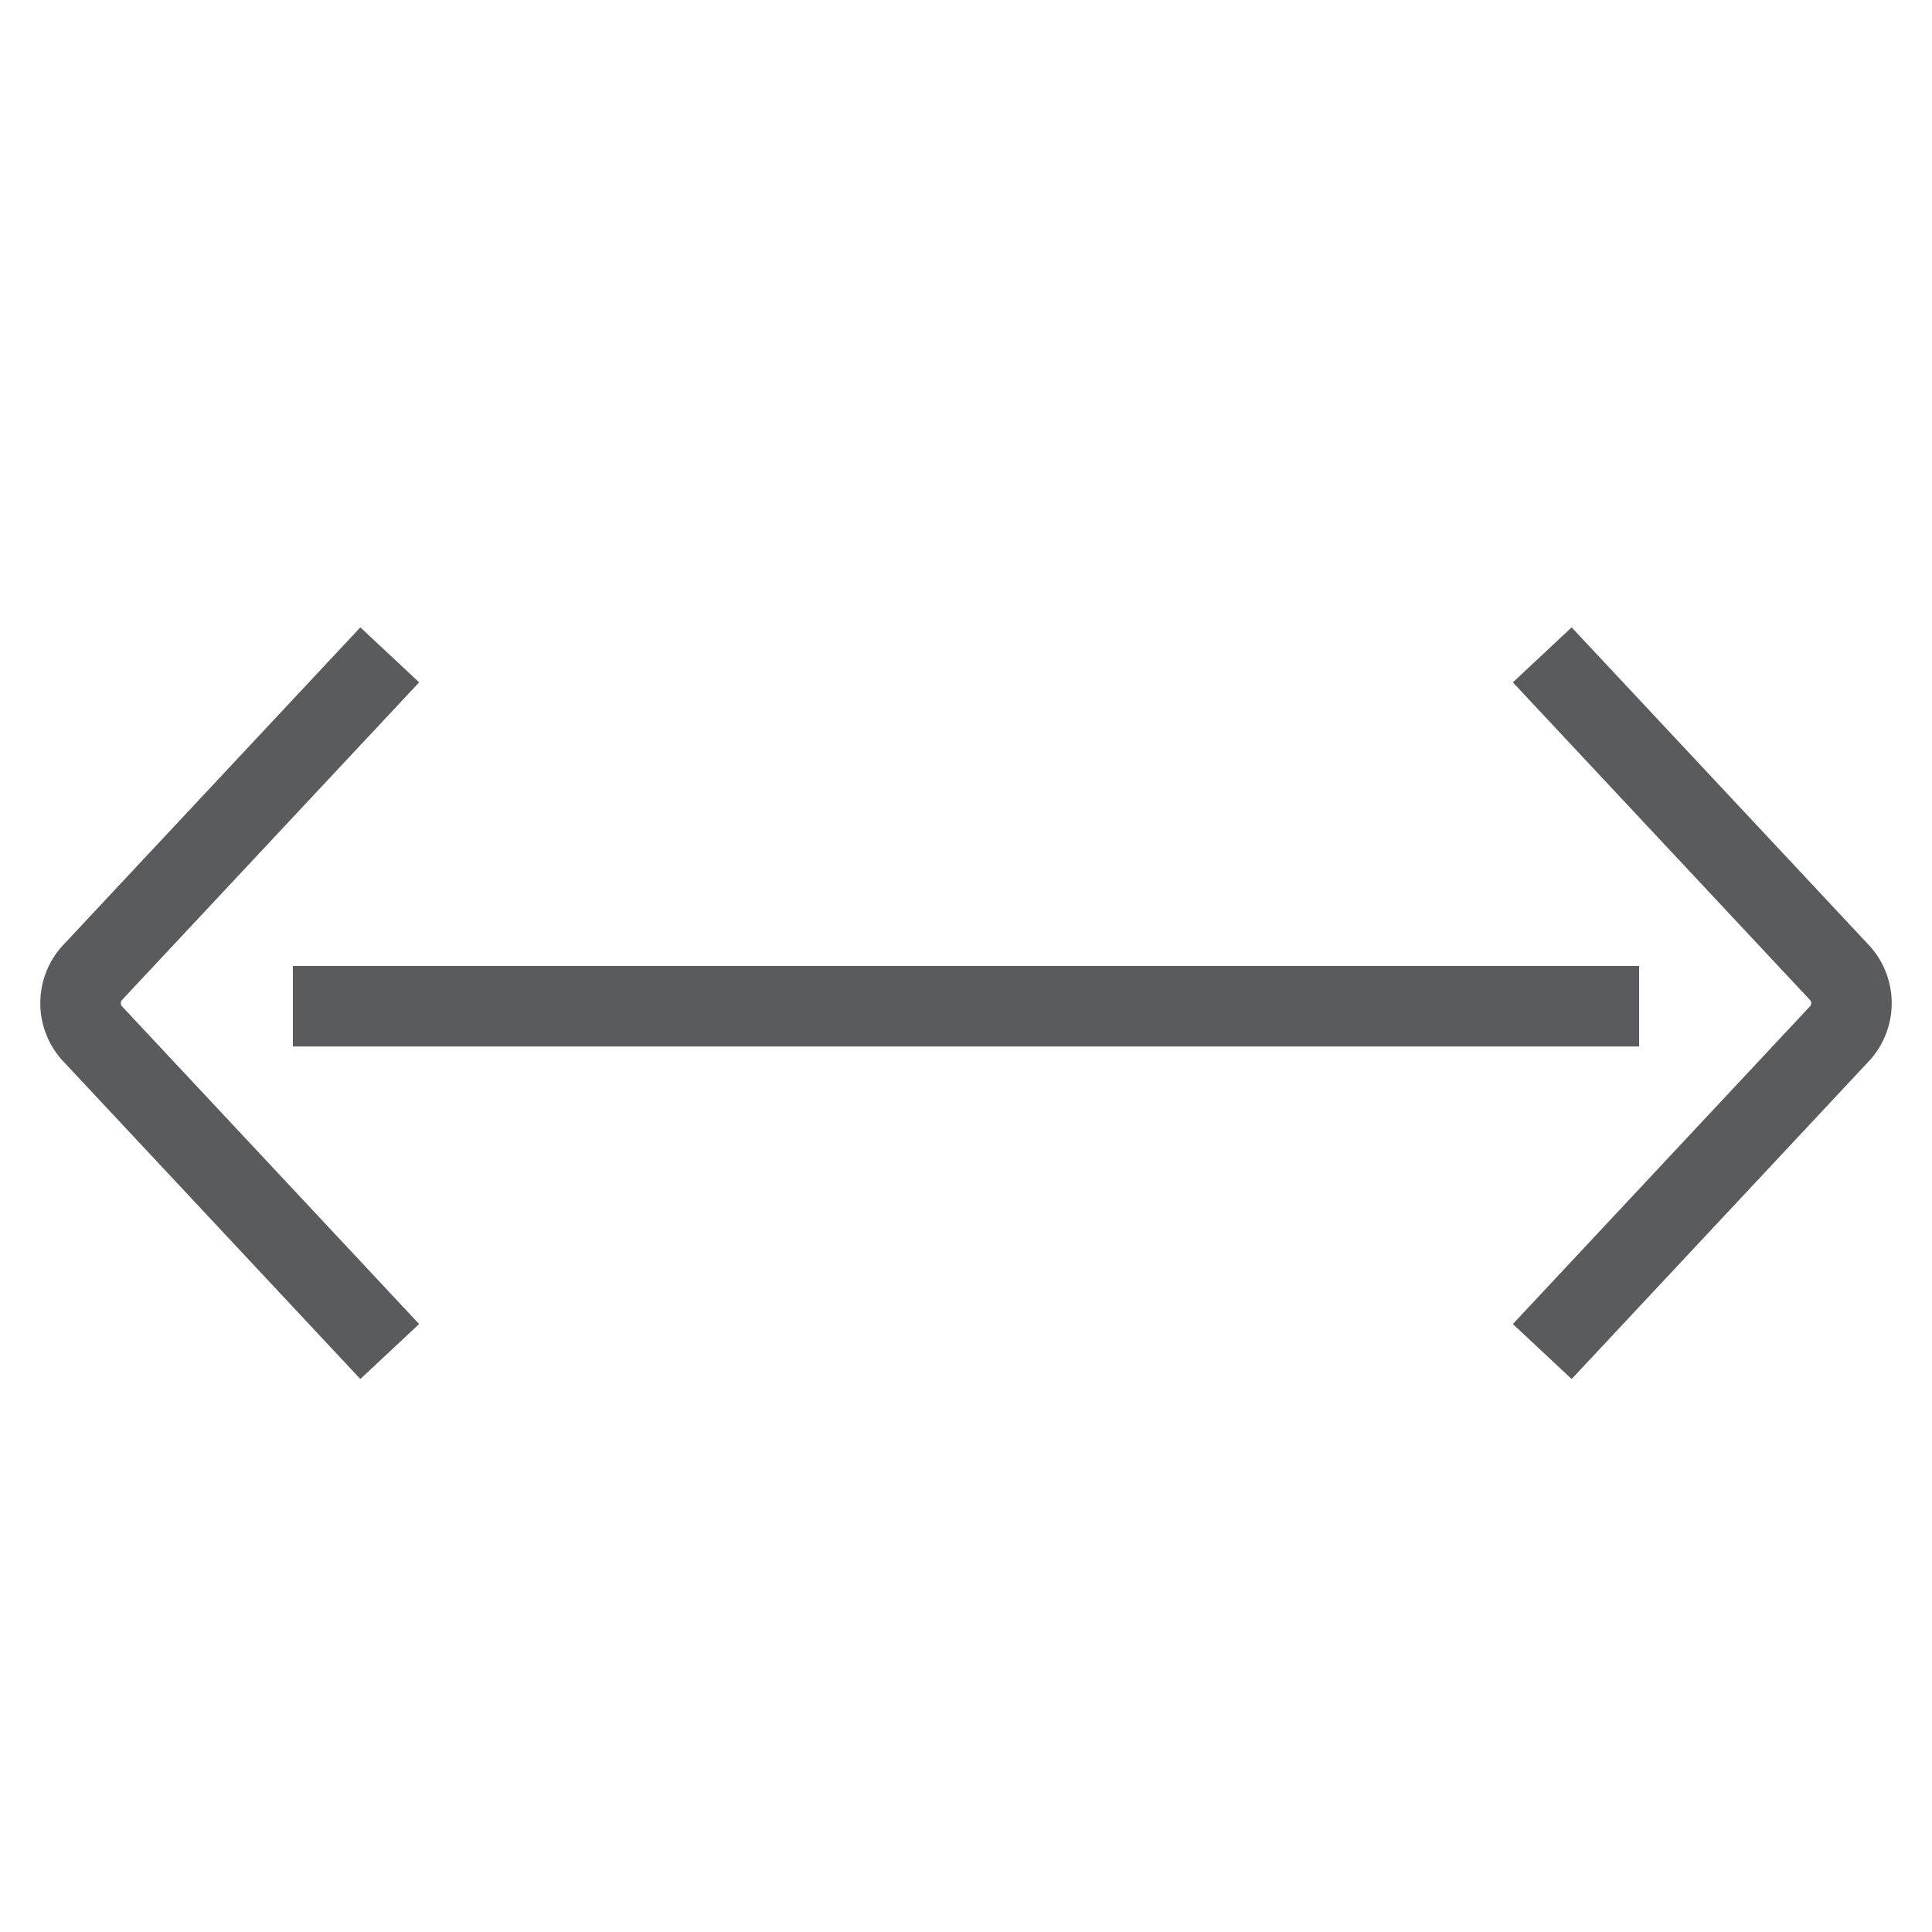 <svg xmlns="http://www.w3.org/2000/svg" viewBox="0 0 24 24"><title>arrow-horizontal-caps</title><line x1="4.138" y1="12.5" x2="19.862" y2="12.5" fill="none" stroke="#5a5b5e" stroke-linecap="square" stroke-linejoin="round"/><path d="M4.5,16.424,1.138,12.829a.56.56,0,0,1,0-.735L4.5,8.5" fill="none" stroke="#5a5b5e" stroke-linecap="square" stroke-linejoin="round"/><path d="M19.5,8.5l3.362,3.594a.56.56,0,0,1,0,.735L19.5,16.424" fill="none" stroke="#5a5b5e" stroke-linecap="square" stroke-linejoin="round"/></svg>